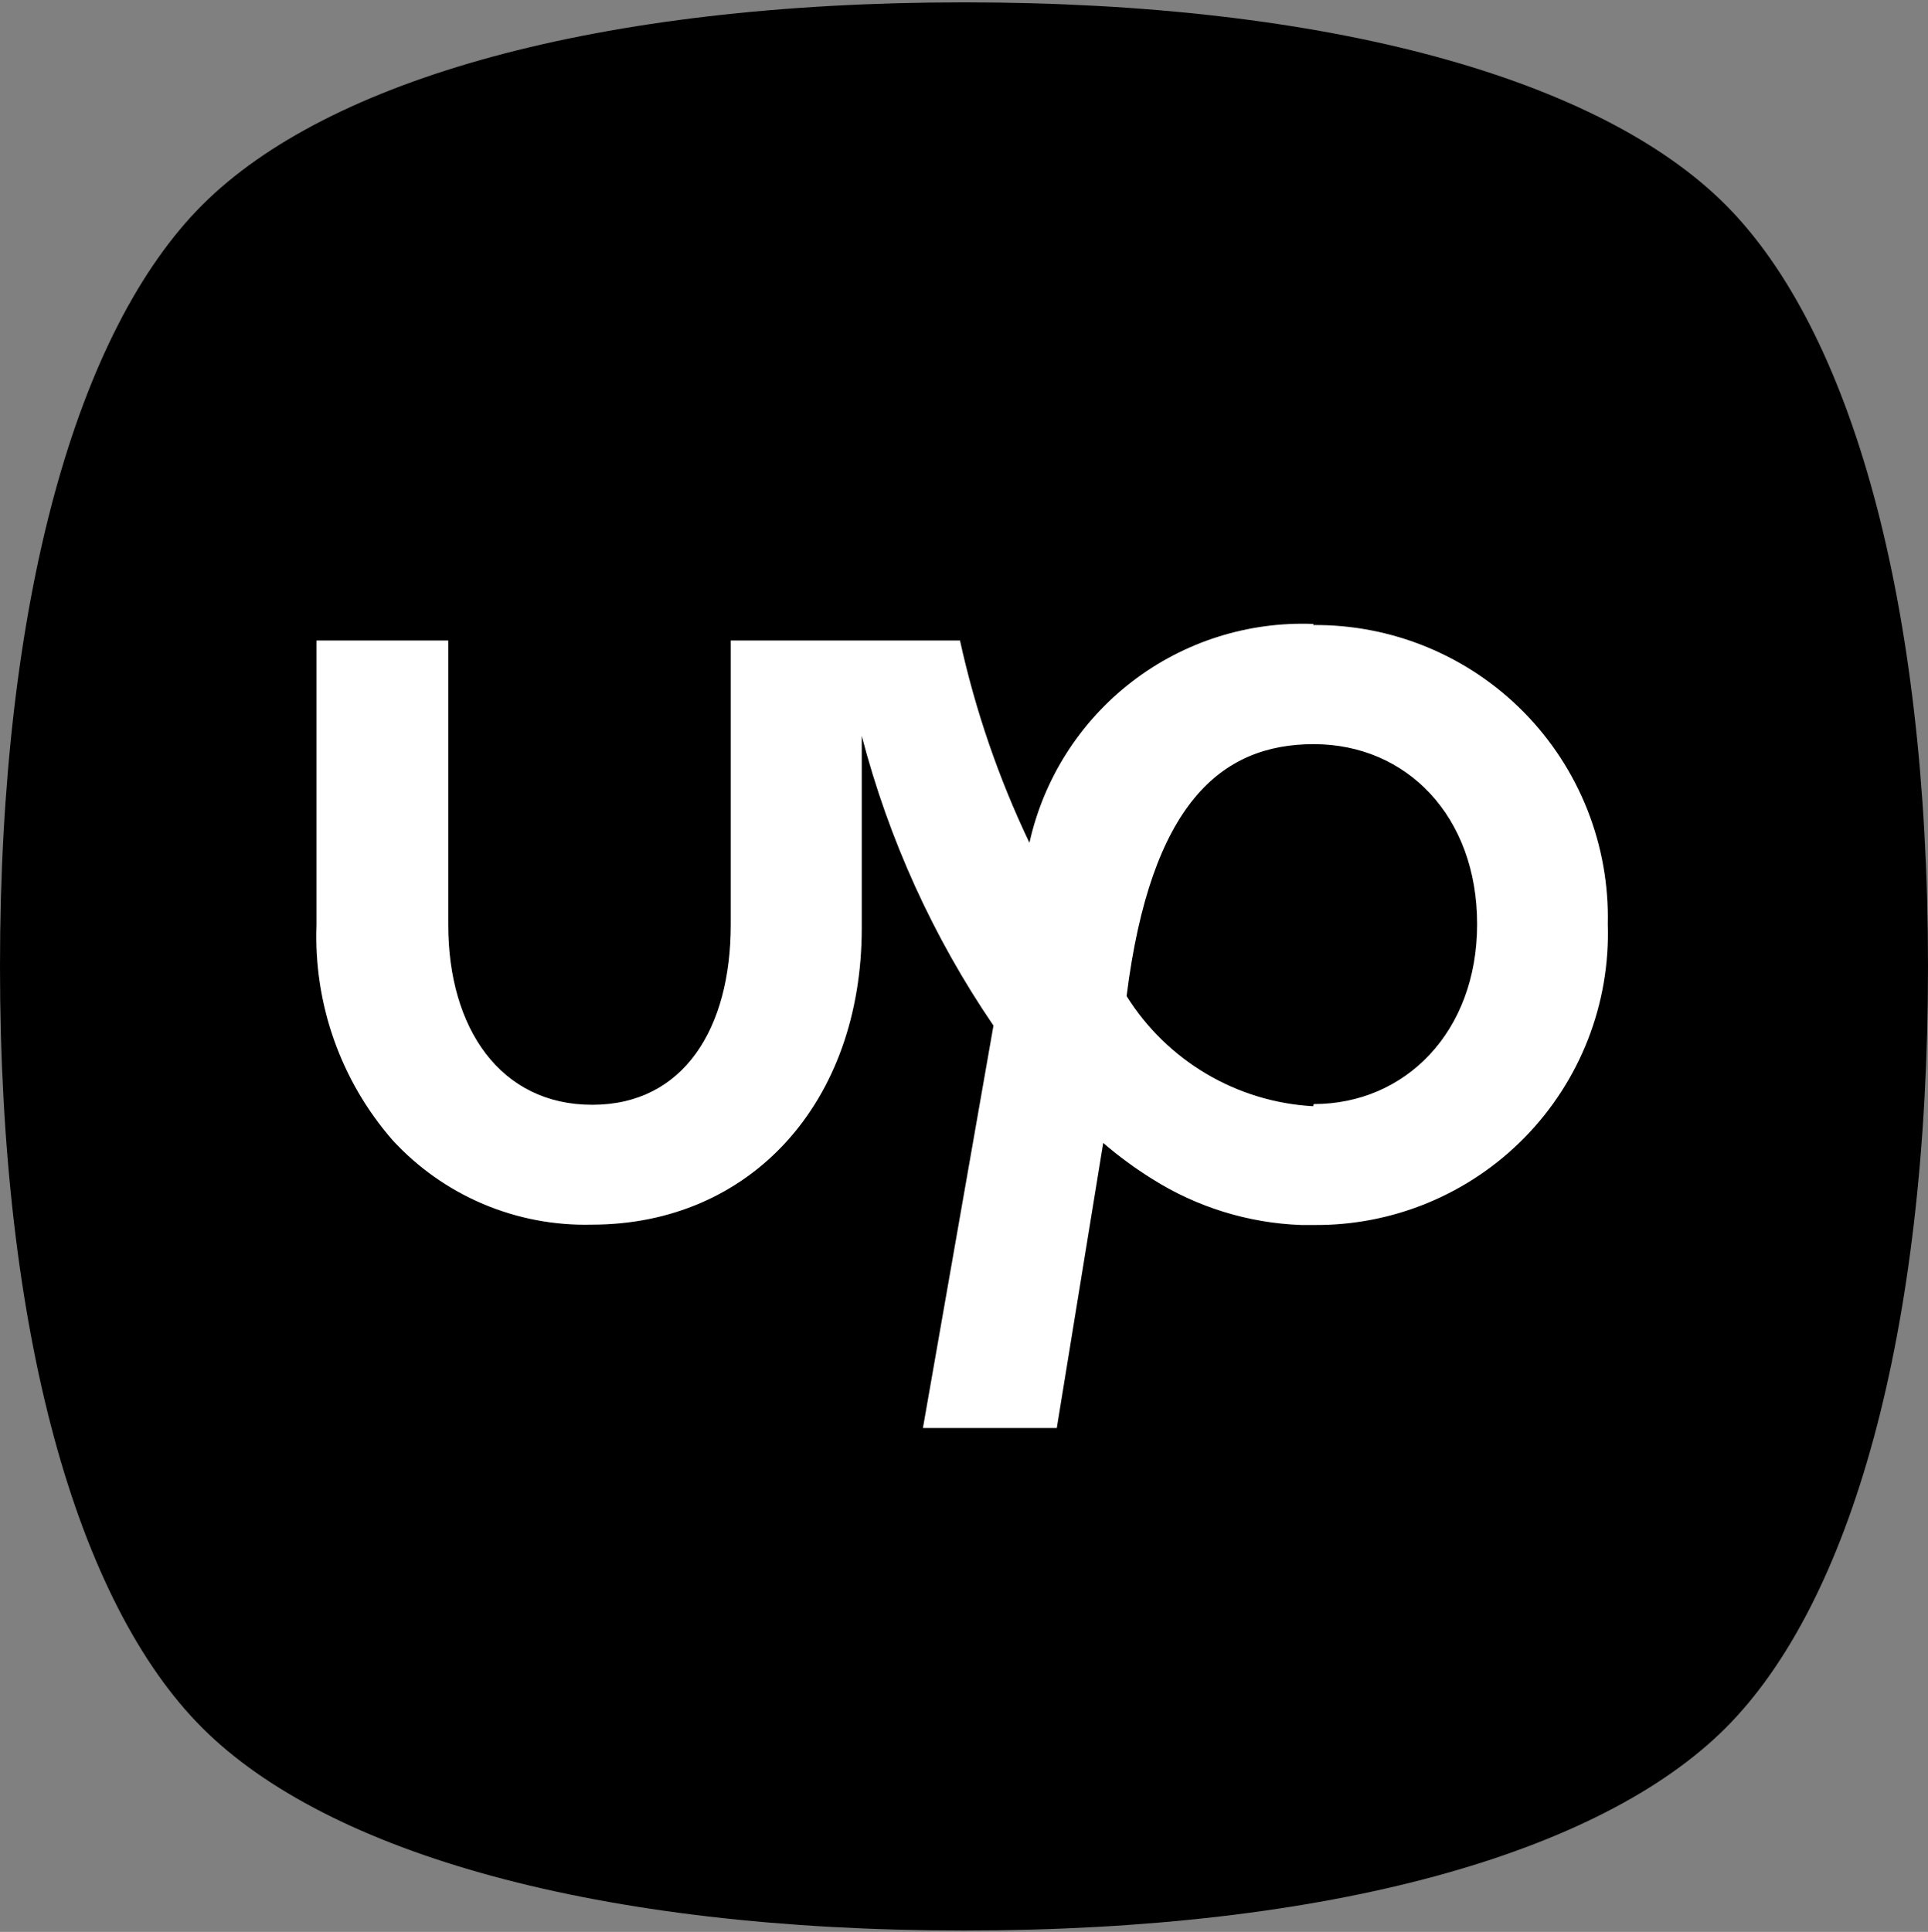 <svg width="512" height="513" viewBox="0 0 512 513" fill="none" xmlns="http://www.w3.org/2000/svg">
<rect x="0" y="0" width="512" height="513" fill="#808080" stroke="none"/>
<path d="M0 256.625C0 159.312 20.452 87.665 53.76 54.385C87.068 21.105 158.753 0.625 256 0.625C353.355 0.625 424.96 21.042 458.24 54.385C491.52 87.728 512 159.42 512 256.625C512 353.948 491.556 425.585 458.24 458.865C424.924 492.145 353.237 512.625 256 512.625C158.796 512.625 87.104 492.145 53.76 458.865C20.416 425.585 0 353.981 0 256.625Z" fill="black"/>
<path d="M348.689 293.748C338.699 293.192 328.989 290.245 320.374 285.157C311.76 280.068 304.493 272.985 299.185 264.504C305.588 213.47 324.224 197.606 348.88 197.606C373.537 197.606 392.269 216.72 392.269 245.39C392.269 274.061 373.155 293.175 348.88 293.175M348.88 165.686C331.48 164.981 314.385 170.414 300.584 181.035C286.783 191.657 277.154 206.791 273.381 223.792C265.2 206.652 259.012 188.631 254.936 170.082H194.059V245.581C194.059 273.01 181.635 293.366 157.265 293.366C132.895 293.366 119.037 273.105 119.037 245.581V170.082H84.059V245.581C83.265 266.503 90.477 286.941 104.224 302.732C110.934 310.038 119.131 315.822 128.264 319.696C137.396 323.57 147.252 325.443 157.169 325.19C199.315 325.19 228.846 292.792 228.846 246.442V195.408C236.004 222.87 247.836 248.894 263.824 272.341L245.093 379.187H280.644L292.973 303.496C297.054 307.01 301.399 310.205 305.97 313.053C317.846 320.554 331.498 324.775 345.535 325.286H348.785C359.227 325.394 369.584 323.389 379.231 319.39C388.878 315.391 397.616 309.482 404.919 302.018C412.223 294.554 417.941 285.689 421.728 275.957C425.516 266.225 427.296 255.828 426.96 245.39C427.204 234.991 425.354 224.649 421.522 214.979C417.689 205.309 411.951 196.508 404.65 189.099C397.348 181.691 388.632 175.825 379.018 171.853C369.405 167.88 359.091 165.88 348.689 165.973" fill="white"/>
</svg>
